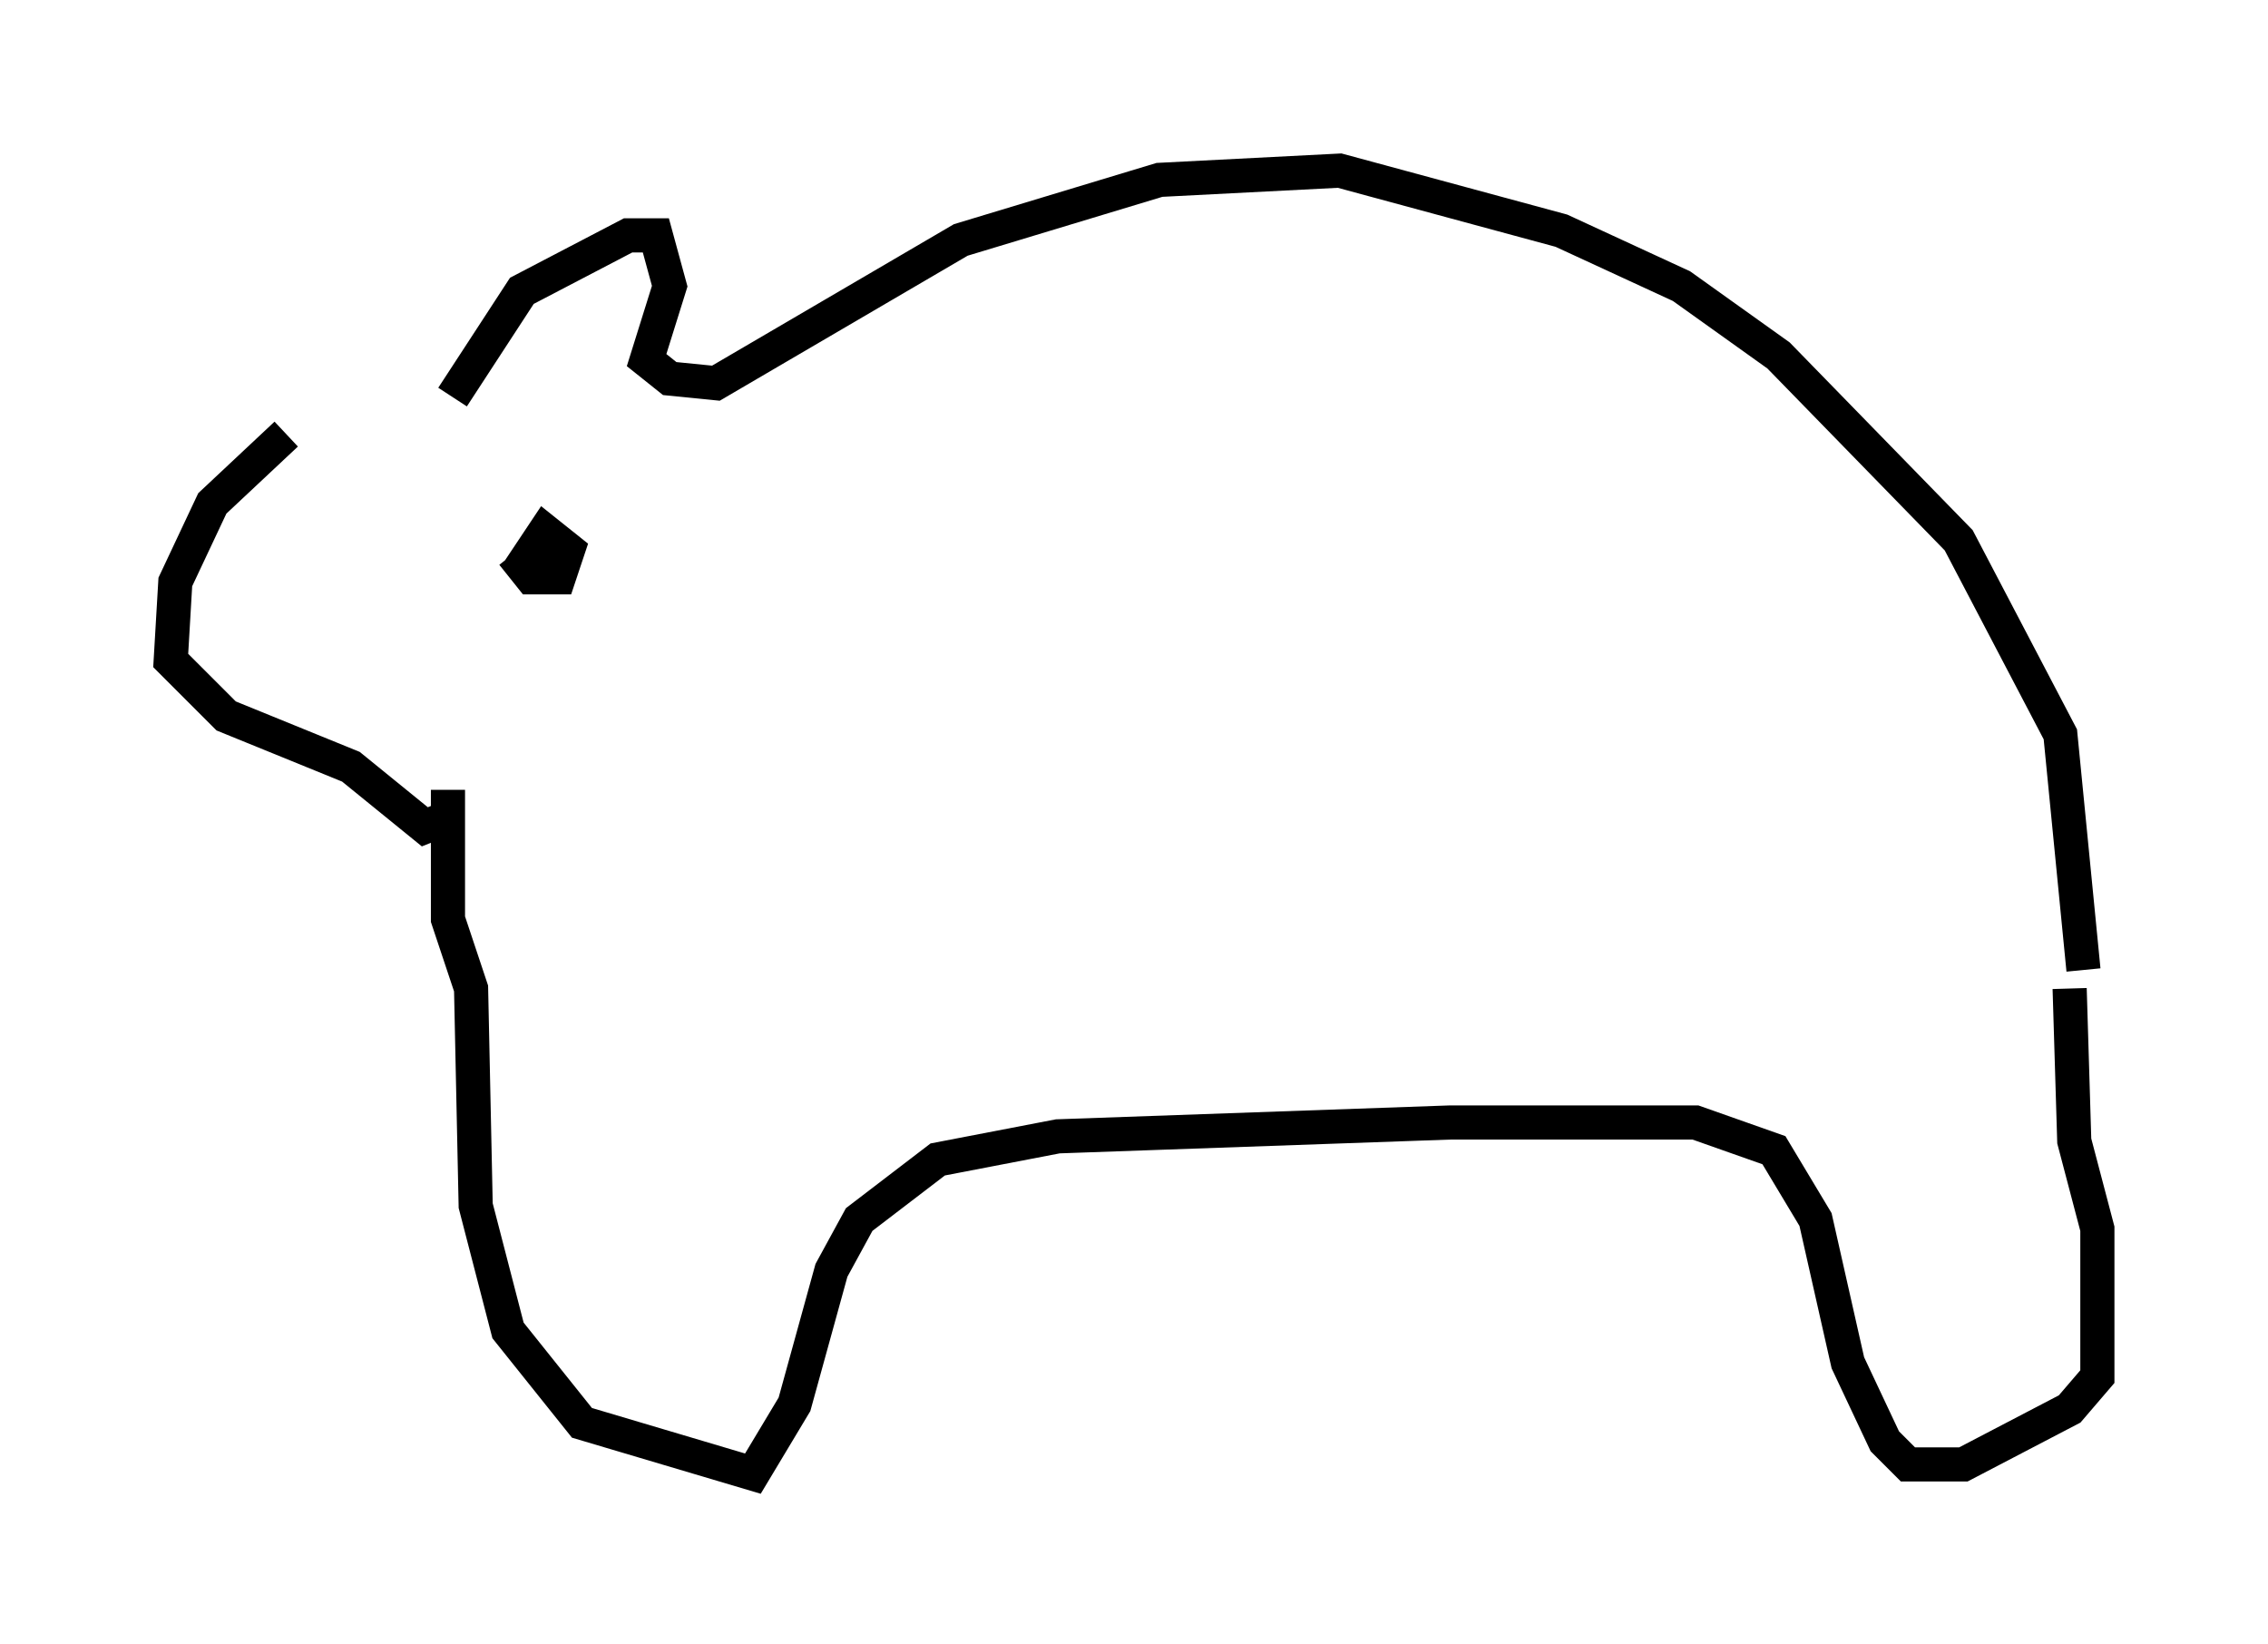 <?xml version="1.0" encoding="utf-8" ?>
<svg baseProfile="full" height="48.159" version="1.1" width="66.427" xmlns="http://www.w3.org/2000/svg" xmlns:ev="http://www.w3.org/2001/xml-events" xmlns:xlink="http://www.w3.org/1999/xlink"><defs /><rect fill="white" height="48.159" width="66.427" x="0" y="0" /><path d="M11.089, 11.089 m-2.706, 1.624 l-2.165, 2.03 -1.083, 2.3 l-0.135, 2.3 1.624, 1.624 l3.654, 1.488 2.165, 1.759 l0.677, -0.271 m0.135, -12.314 l2.03, -3.112 3.112, -1.624 l0.812, 0.0 0.406, 1.488 l-0.677, 2.165 0.677, 0.541 l1.353, 0.135 7.172, -4.195 l5.819, -1.759 5.277, -0.271 l6.495, 1.759 3.518, 1.624 l2.842, 2.03 5.277, 5.413 l2.977, 5.683 0.677, 6.901 m-47.902, -5.277 l0.0, 3.789 0.677, 2.03 l0.135, 6.36 0.947, 3.654 l2.165, 2.706 5.007, 1.488 l1.218, -2.03 1.083, -3.924 l0.812, -1.488 2.3, -1.759 l3.518, -0.677 11.502, -0.406 l7.172, 0.0 2.3, 0.812 l1.218, 2.03 0.947, 4.195 l1.083, 2.3 0.677, 0.677 l1.624, 0.0 3.112, -1.624 l0.812, -0.947 0.0, -4.33 l-0.677, -2.571 -0.135, -4.465 m-45.602, -12.72 l0.541, 0.677 0.812, 0.0 l0.271, -0.812 -0.677, -0.541 l-0.541, 0.812 0.812, 0.406 " fill="none" stroke="black" stroke-width="1" /></svg>